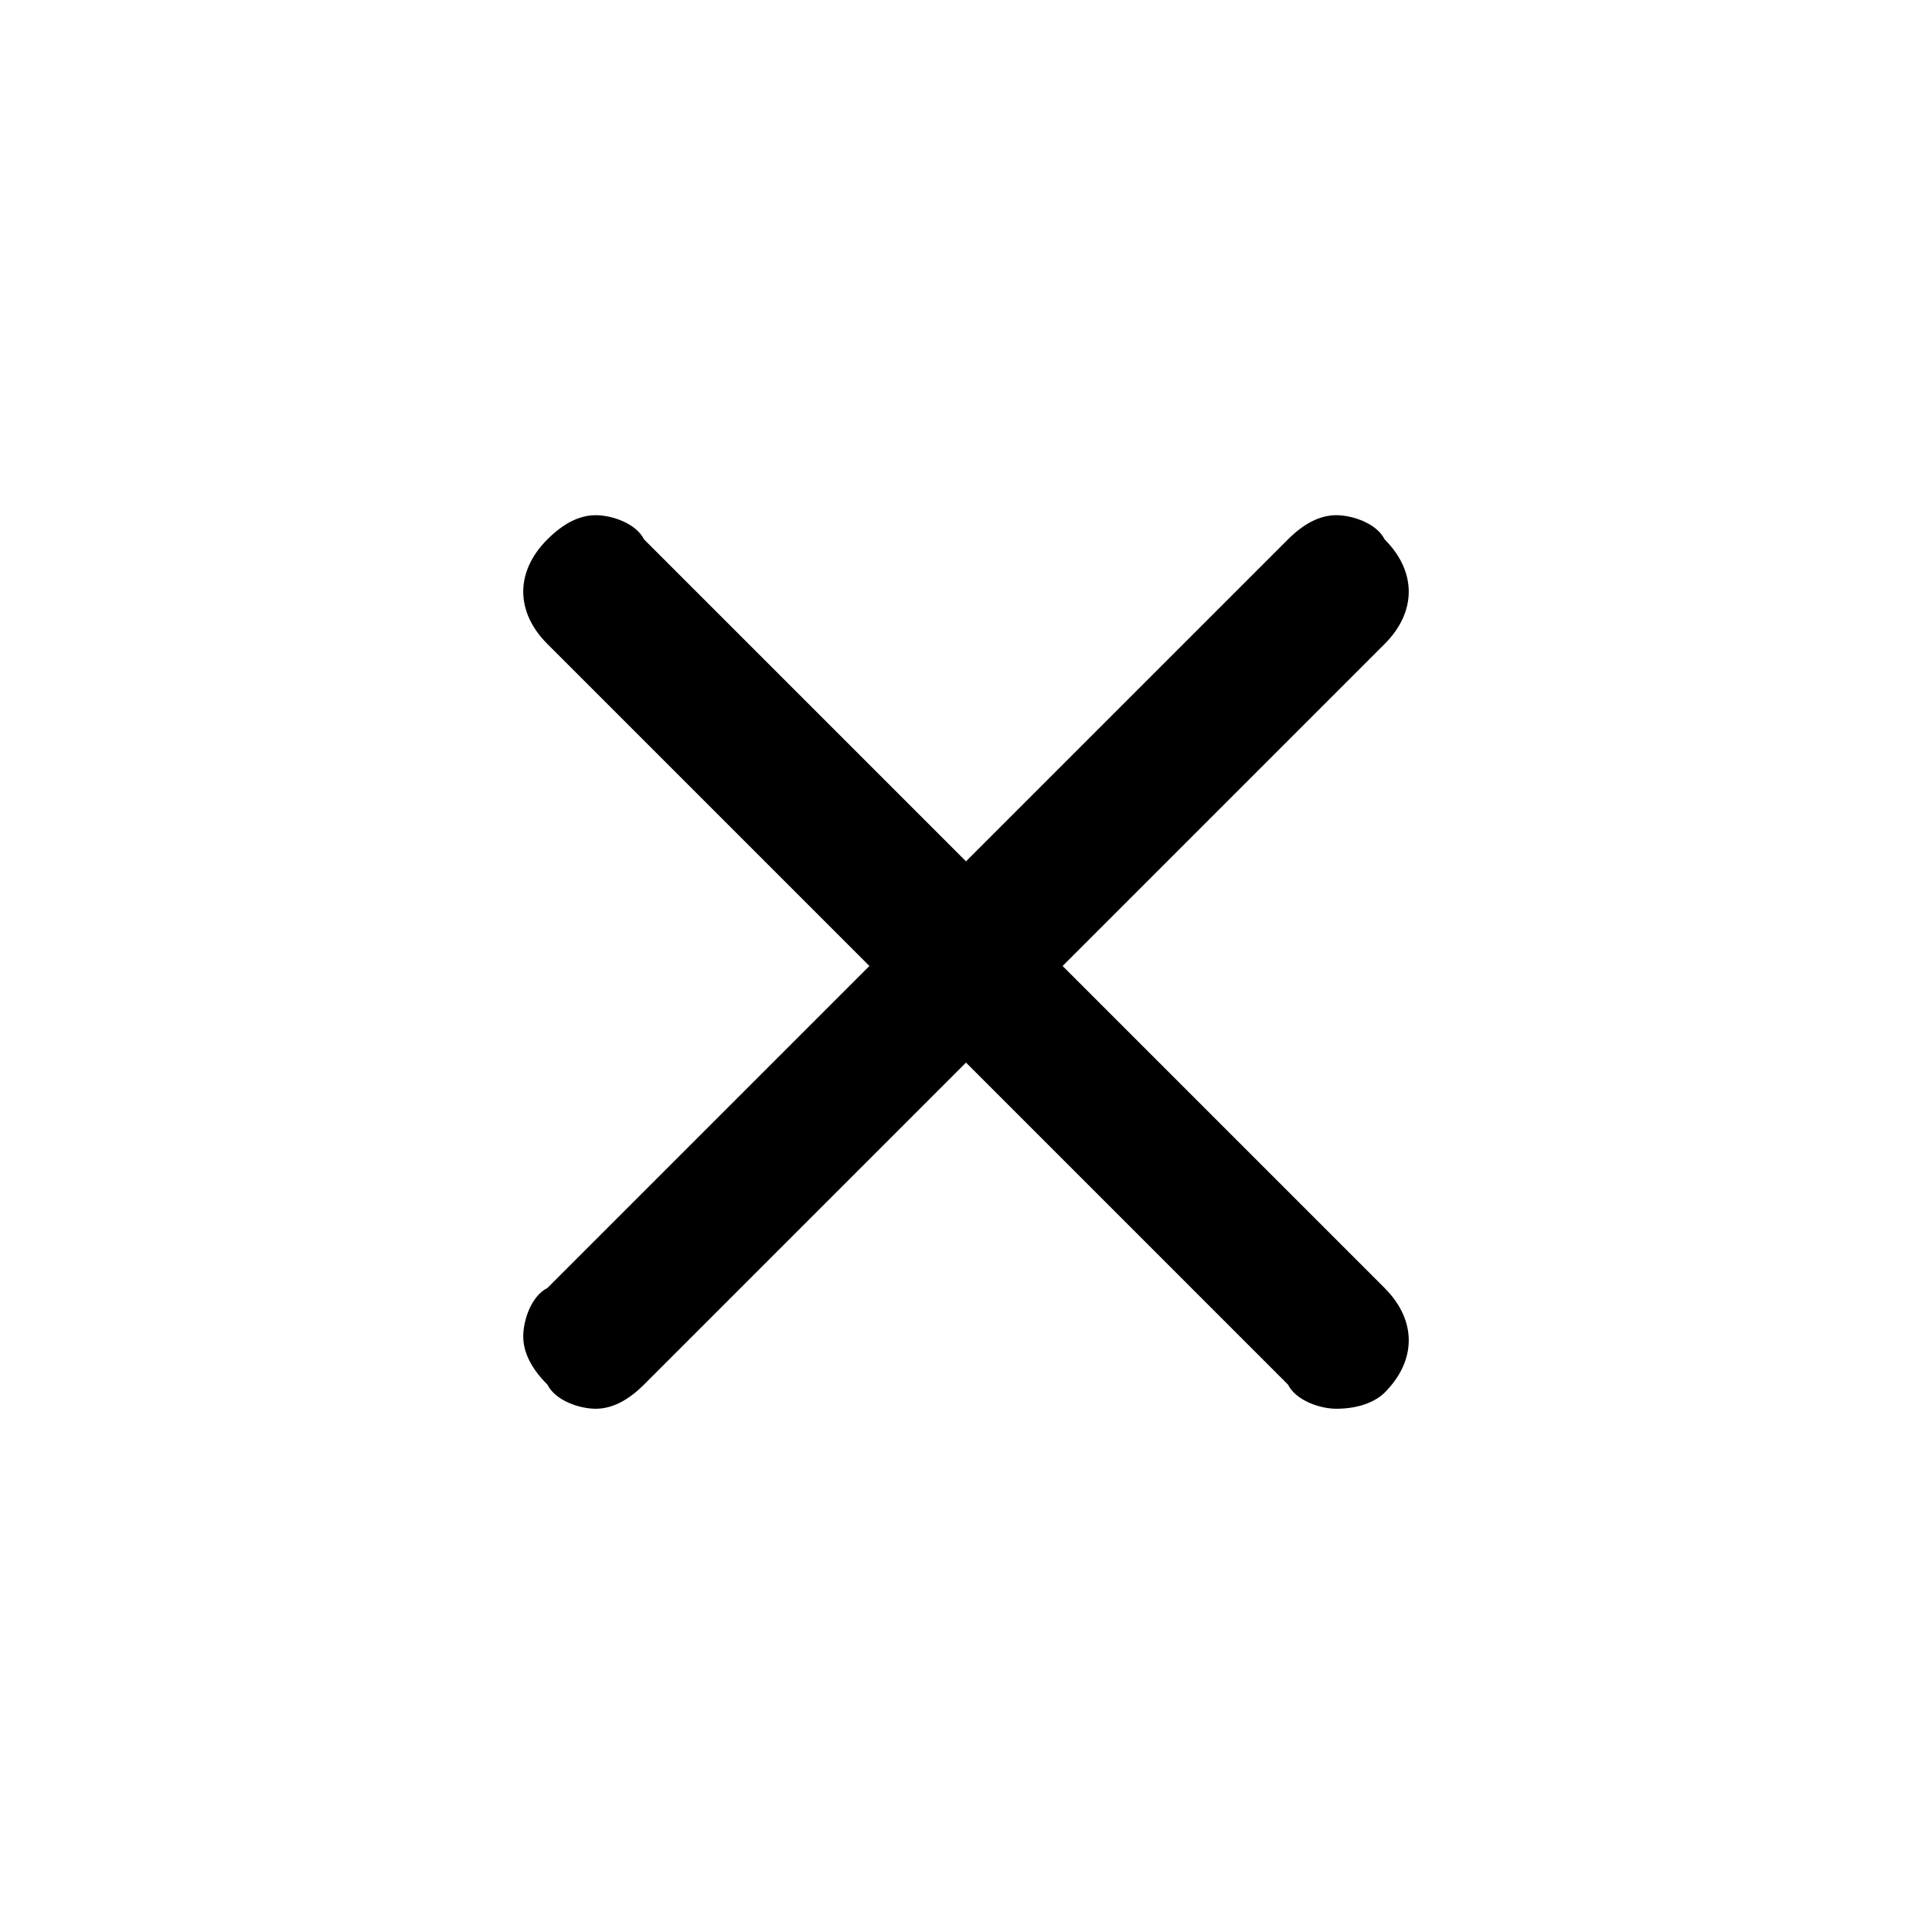 <svg t="1696750963475" class="icon" viewBox="0 0 1024 1024" version="1.1" xmlns="http://www.w3.org/2000/svg" p-id="4750"
    width="200" height="200">
    <path
        d="M708.267 746.667c-8.533 0-21.333-4.267-25.6-12.8l-170.667-170.667-170.667 170.667c-8.533 8.533-17.067 12.8-25.6 12.8-8.533 0-21.333-4.267-25.6-12.8-8.533-8.533-12.8-17.067-12.8-25.6 0-8.533 4.267-21.333 12.8-25.6l170.667-170.667-170.667-170.667c-17.067-17.067-17.067-38.4 0-55.467 8.533-8.533 17.067-12.8 25.6-12.8 8.533 0 21.333 4.267 25.6 12.8l170.667 170.667 170.667-170.667c8.533-8.533 17.067-12.8 25.6-12.8 8.533 0 21.333 4.267 25.6 12.8 17.067 17.067 17.067 38.4 0 55.467l-170.667 170.667 170.667 170.667c17.067 17.067 17.067 38.4 0 55.467-4.267 4.267-12.8 8.533-25.6 8.533z"
        p-id="4751"></path>
</svg>